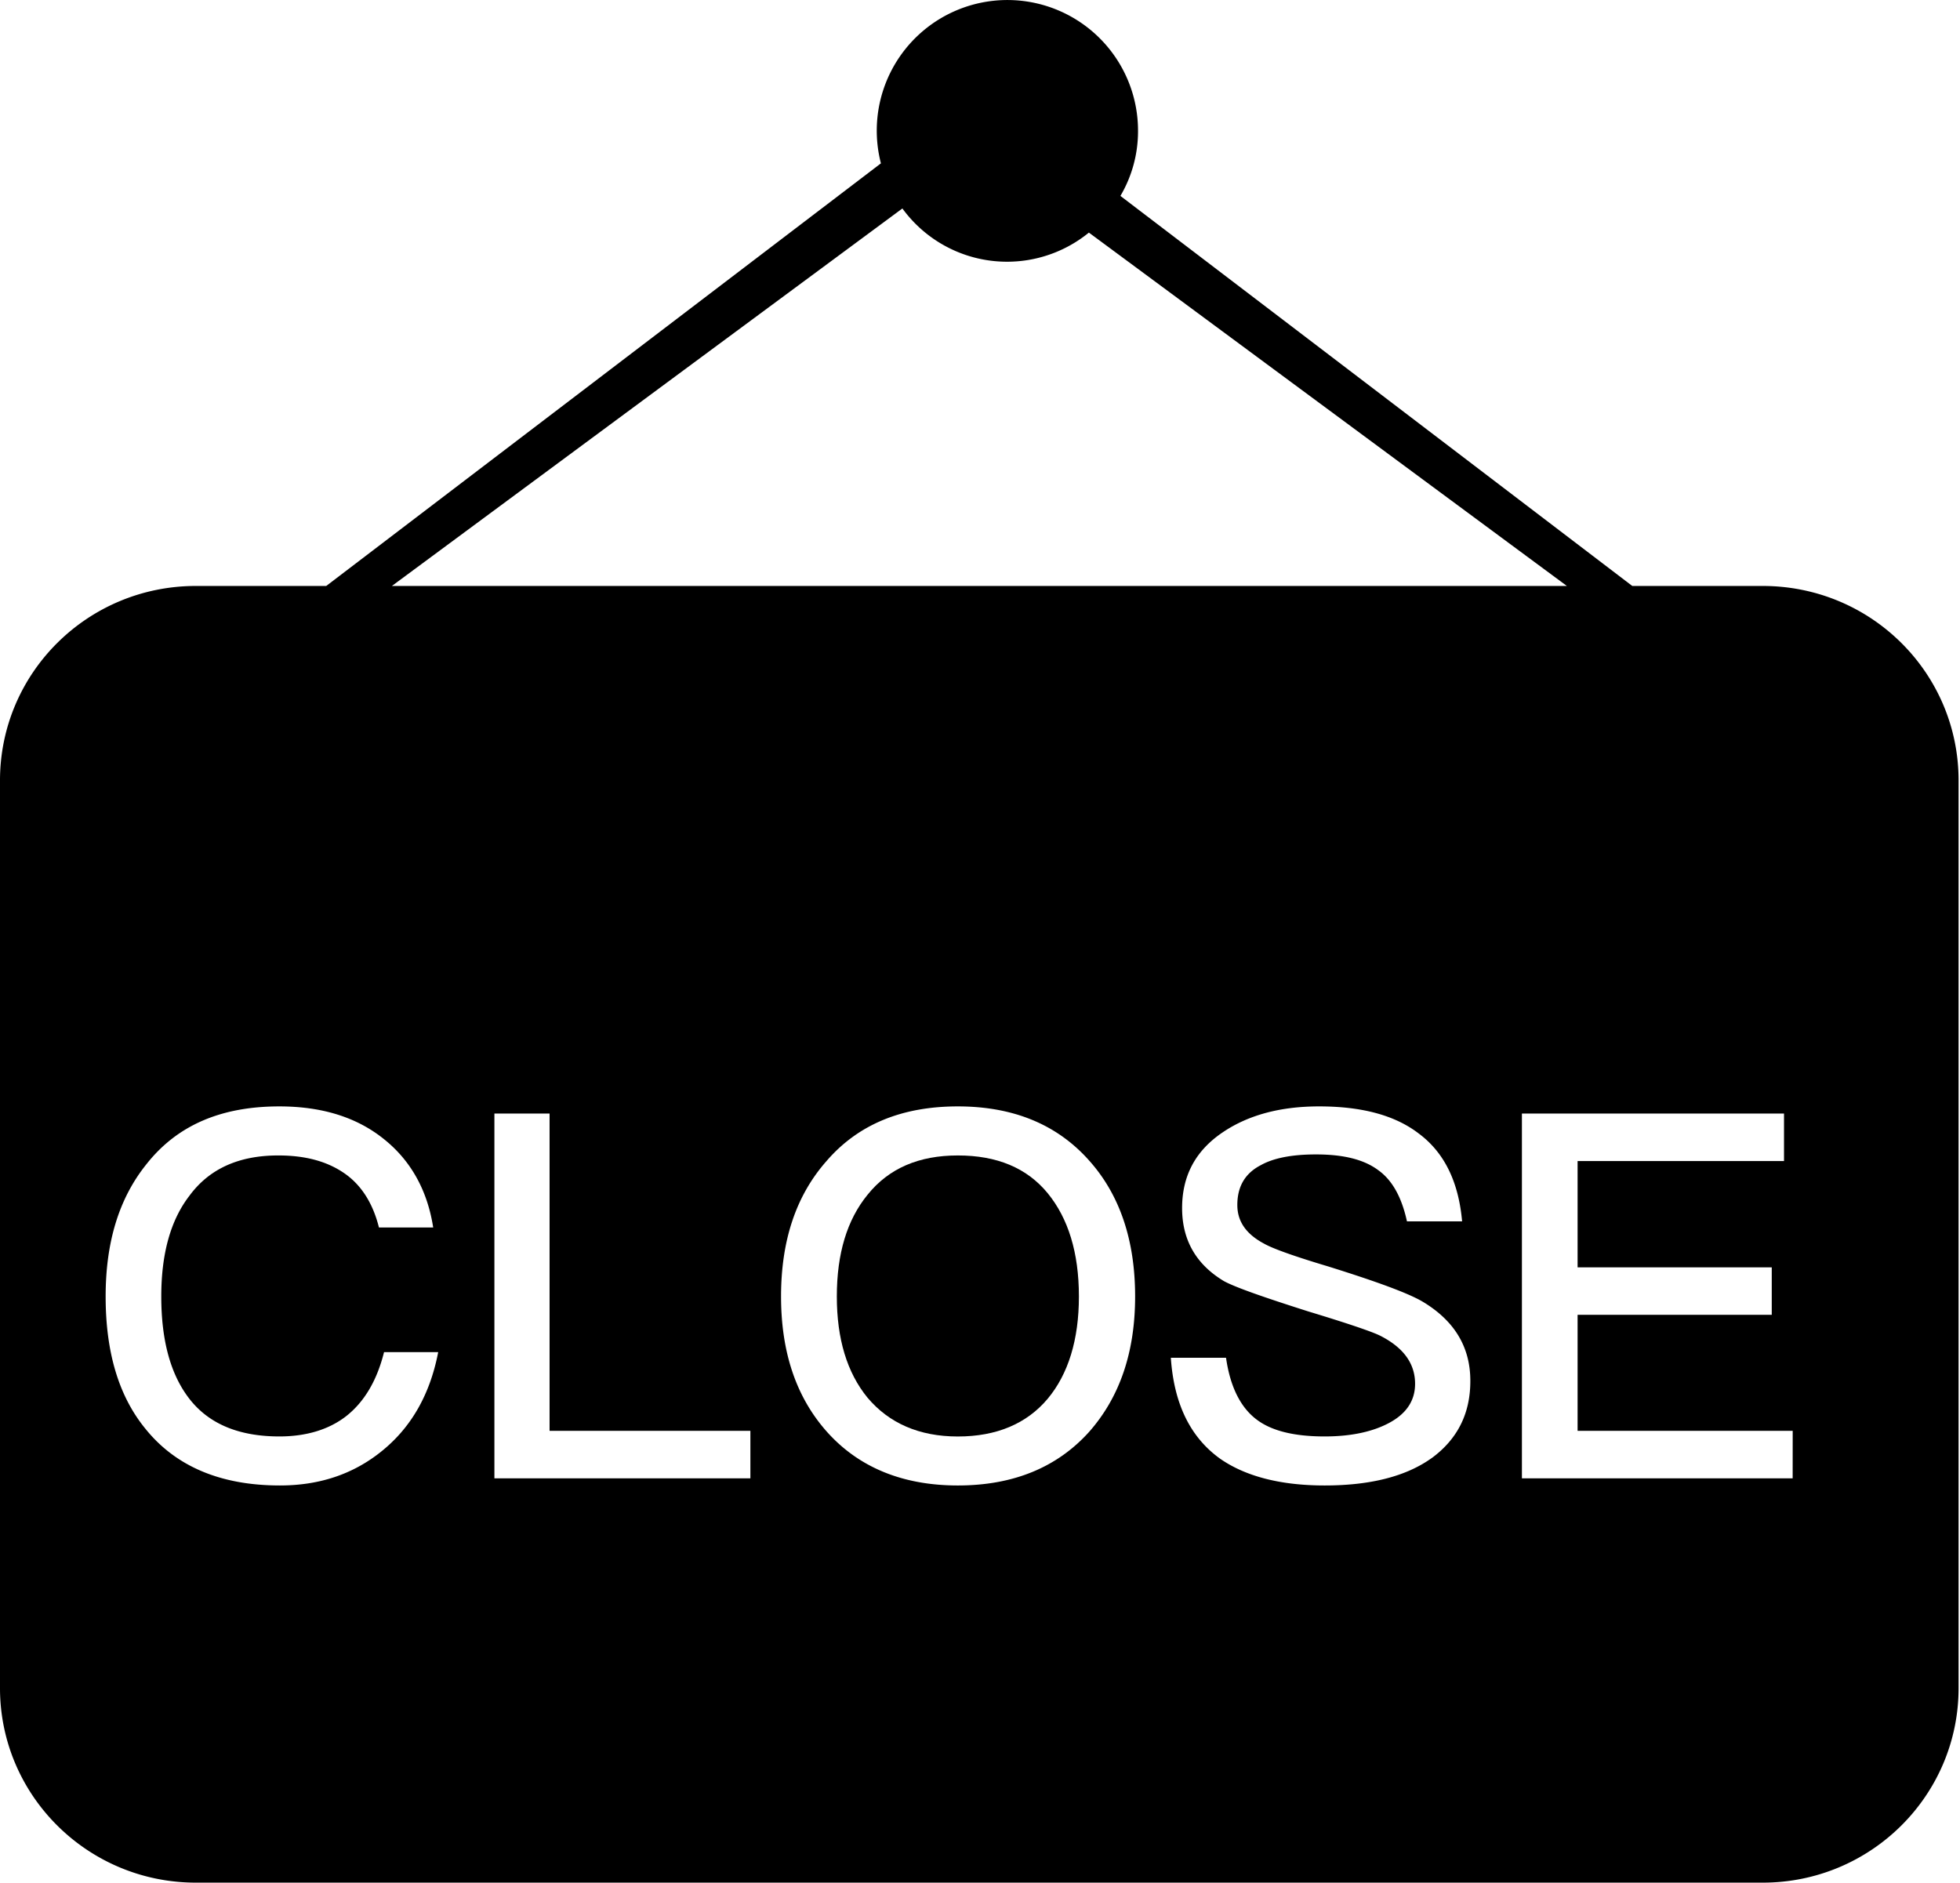 <?xml version="1.0" standalone="no"?><!DOCTYPE svg PUBLIC "-//W3C//DTD SVG 1.1//EN" "http://www.w3.org/Graphics/SVG/1.1/DTD/svg11.dtd"><svg class="icon" width="32px" height="30.74px" viewBox="0 0 1066 1024" version="1.1" xmlns="http://www.w3.org/2000/svg"><path d="M958.707 318.707h-70.946l-278.394-212.159a69.145 69.145 0 0 0 9.574-34.705 71.047 71.047 0 1 0-139.827 16.993L177.429 318.707H106.52c-58.878 0-106.52 47.302-106.52 105.815v493.664c0 58.349 47.642 105.815 106.52 105.815h852.187c58.878 0 106.52-47.428 106.52-105.815V424.471c0-58.463-47.579-105.764-106.52-105.764z m-467.916-205.331a70.417 70.417 0 0 0 101.431 13.126L852.187 318.707H213.141zM207.208 789.633q-22.914 18.354-54.973 18.341c-32.513 0-56.964-10.556-73.365-31.115-14.449-17.787-21.415-41.683-21.415-71.702 0-29.452 7.218-53.348 22.221-71.967 16.653-21.125 40.55-31.404 72.231-31.404 23.065 0 42.238 5.832 57.241 18.064 14.449 11.665 23.342 27.789 26.454 47.793h-29.502c-3.338-13.34-9.725-23.342-19.173-29.729s-21.125-9.448-35.574-9.448c-21.415 0-37.514 7.218-48.347 21.944-10.292 13.34-15.293 31.681-15.293 54.747 0 23.934 5.039 42.238 15.003 55.301q15.86 20.835 49.191 20.848c14.449 0 26.68-3.615 36.128-10.846q15.003-11.652 20.835-35.007h29.452c-4.434 23.065-14.726 41.129-31.115 54.18z m200.91 14.461H268.896V605.679h30.006v172.579h109.216z m184.244-25.295c-17.51 19.45-41.406 29.175-71.425 29.175-30.233 0-54.167-10.002-71.412-29.452-16.678-18.895-24.728-43.346-24.728-73.365 0-30.233 8.049-54.747 24.728-73.642 17.233-20.004 41.129-29.729 71.412-29.729 30.019 0 53.915 9.725 71.425 29.452 16.666 18.618 25.005 43.359 25.005 73.919 0 30.296-8.339 54.747-25.005 73.642z m186.436 14.172q-20.835 15.003-58.362 15.003c-24.174 0-43.069-5.039-56.686-14.449-16.376-11.665-25.282-30.006-26.958-55.024h30.019c2.217 15.57 7.772 26.958 16.666 33.634 8.062 6.11 20.294 9.171 36.96 9.171 15.003 0 26.958-2.784 35.851-7.785s13.34-11.955 13.34-20.848c0-11.111-6.387-19.727-18.895-26.114-4.447-2.23-17.51-6.676-39.466-13.34-24.451-7.785-39.454-13.063-45.563-16.376-15.293-9.171-22.788-22.498-22.788-39.731 0-17.51 7.218-31.127 21.944-41.129q20.873-14.197 52.555-14.197c23.065 0 41.129 4.724 54.167 14.726 13.857 10.279 21.679 26.126 23.619 47.806h-29.993c-2.784-12.786-7.785-22.234-15.557-27.802-7.785-5.832-18.895-8.604-33.911-8.604q-19.576 0-30.006 5.832c-8.616 4.447-12.786 11.665-12.786 21.667 0 8.906 4.724 15.847 14.726 21.125 4.447 2.519 15.847 6.676 34.465 12.232 26.668 8.327 44.178 14.726 51.963 19.45 16.943 10.279 25.572 24.451 25.572 42.83 0.05 17.749-6.954 31.644-20.848 41.923z m196.186 11.123H827.736V605.679h142.548v25.836h-112.264v57.808h105.601v25.836h-105.601v63.086H975.008z"  /><path d="M520.936 628.467c-21.113 0-37.514 6.941-49.128 21.415-11.111 13.617-16.678 31.959-16.678 55.301q0 34.604 16.678 55.024c11.665 13.857 28.066 21.125 49.128 21.125s37.514-6.954 48.914-20.571c11.111-13.34 16.943-31.959 16.943-55.578 0-23.934-5.832-42.515-16.943-56.132-11.4-13.92-27.789-20.583-48.914-20.583z"  /></svg>
